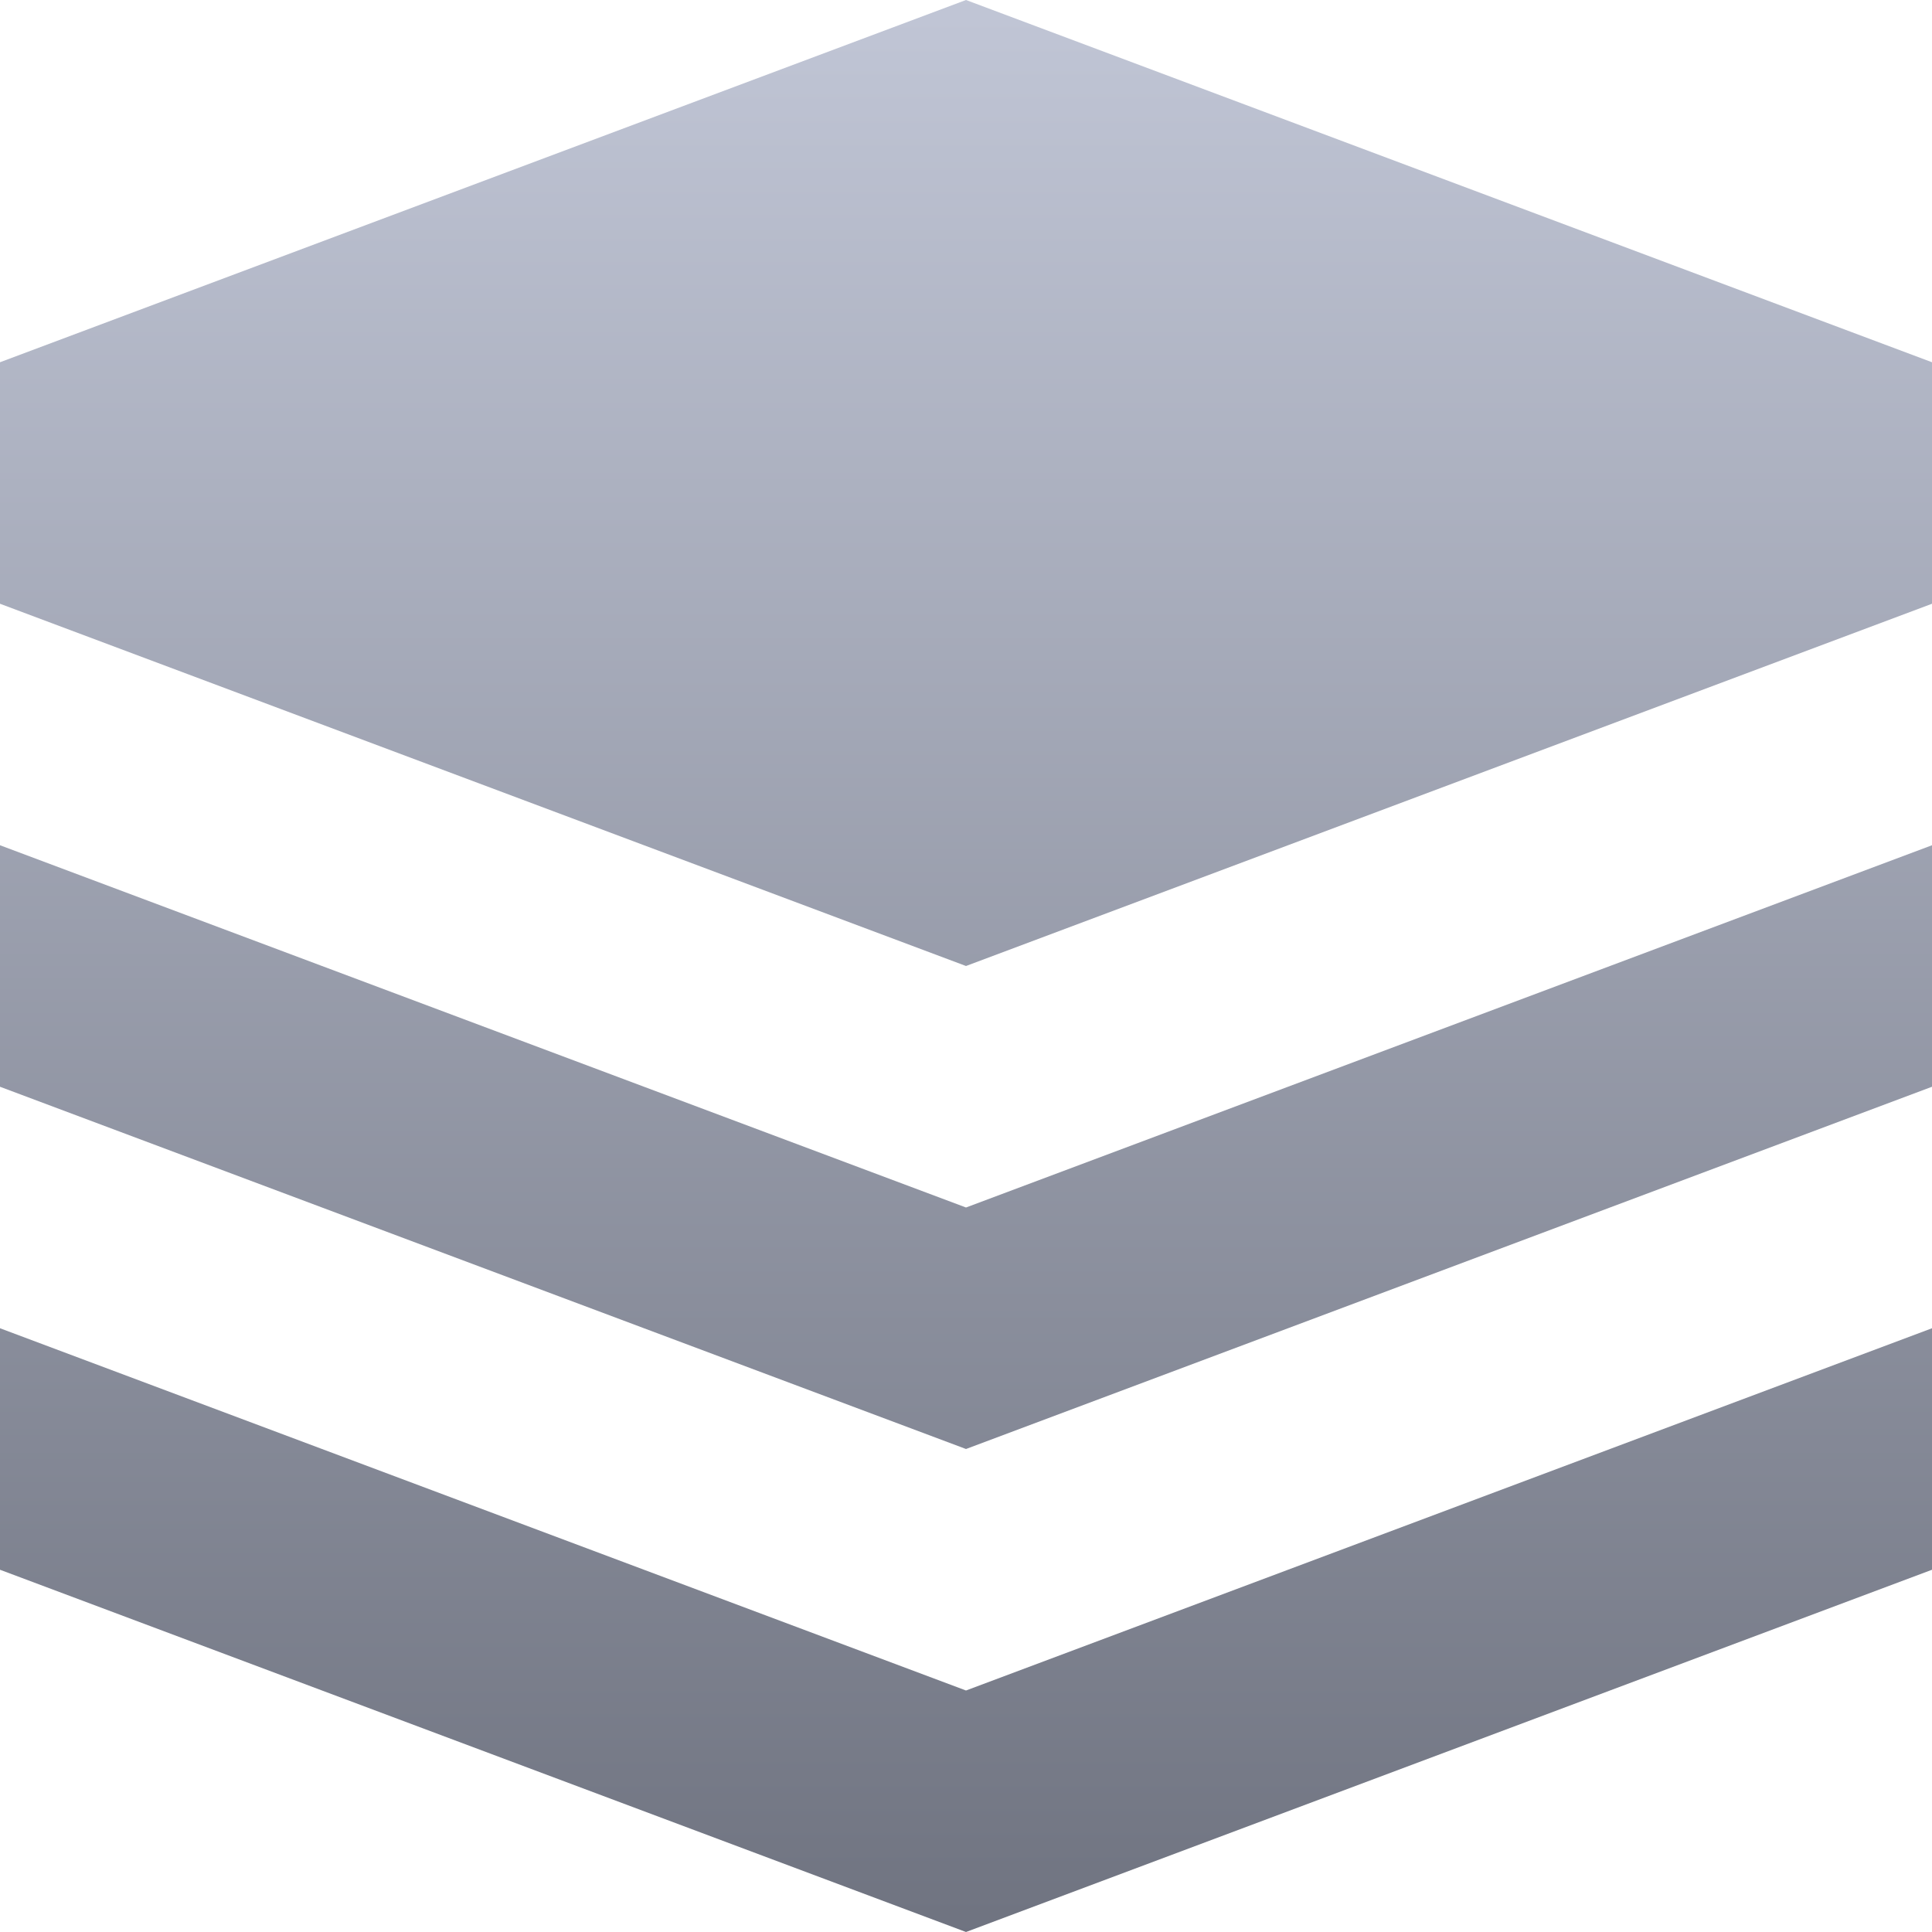 <svg xmlns="http://www.w3.org/2000/svg" xmlns:xlink="http://www.w3.org/1999/xlink" width="64" height="64" viewBox="0 0 64 64" version="1.1"><defs><linearGradient id="linear0" gradientUnits="userSpaceOnUse" x1="0" y1="0" x2="0" y2="1" gradientTransform="matrix(64,0,0,64,0,0)"><stop offset="0" style="stop-color:#c1c6d6;stop-opacity:1;"/><stop offset="1" style="stop-color:#6f7380;stop-opacity:1;"/></linearGradient></defs><g id="surface1"><path style=" stroke:none;fill-rule:evenodd;fill:url(#linear0);" d="M 0 44 L 32 56 L 64 44 L 64 52 L 32 64 L 0 52 Z M 0 28 L 32 40 L 64 28 L 64 36 L 32 48 L 0 36 Z M 32 0 L 0 12 L 0 20 L 32 32 L 64 20 L 64 12 Z M 32 0 "/></g></svg>
